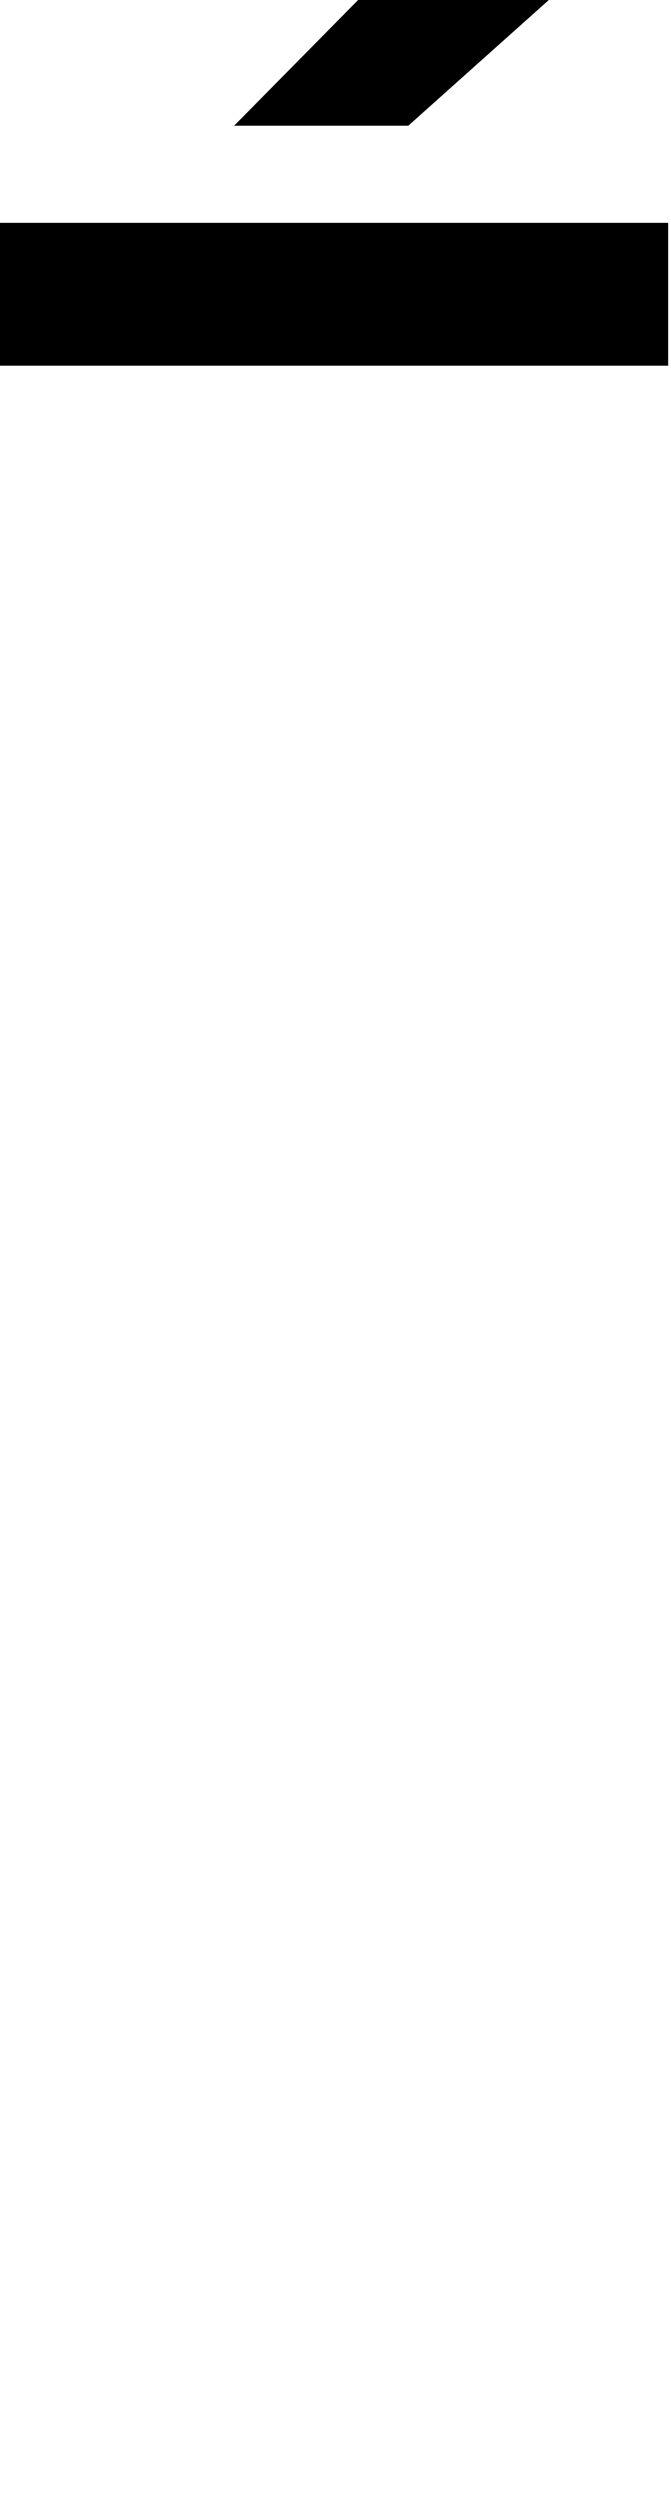 <svg id="svg-macronacutecomb.cn" xmlns="http://www.w3.org/2000/svg" width="94" height="350"><path d="M-52 -2504H-988V-2304H-52ZM-660 -2640H-416L-76 -2944H-360Z" transform="translate(98.8 281.6) scale(0.1)"/></svg>
